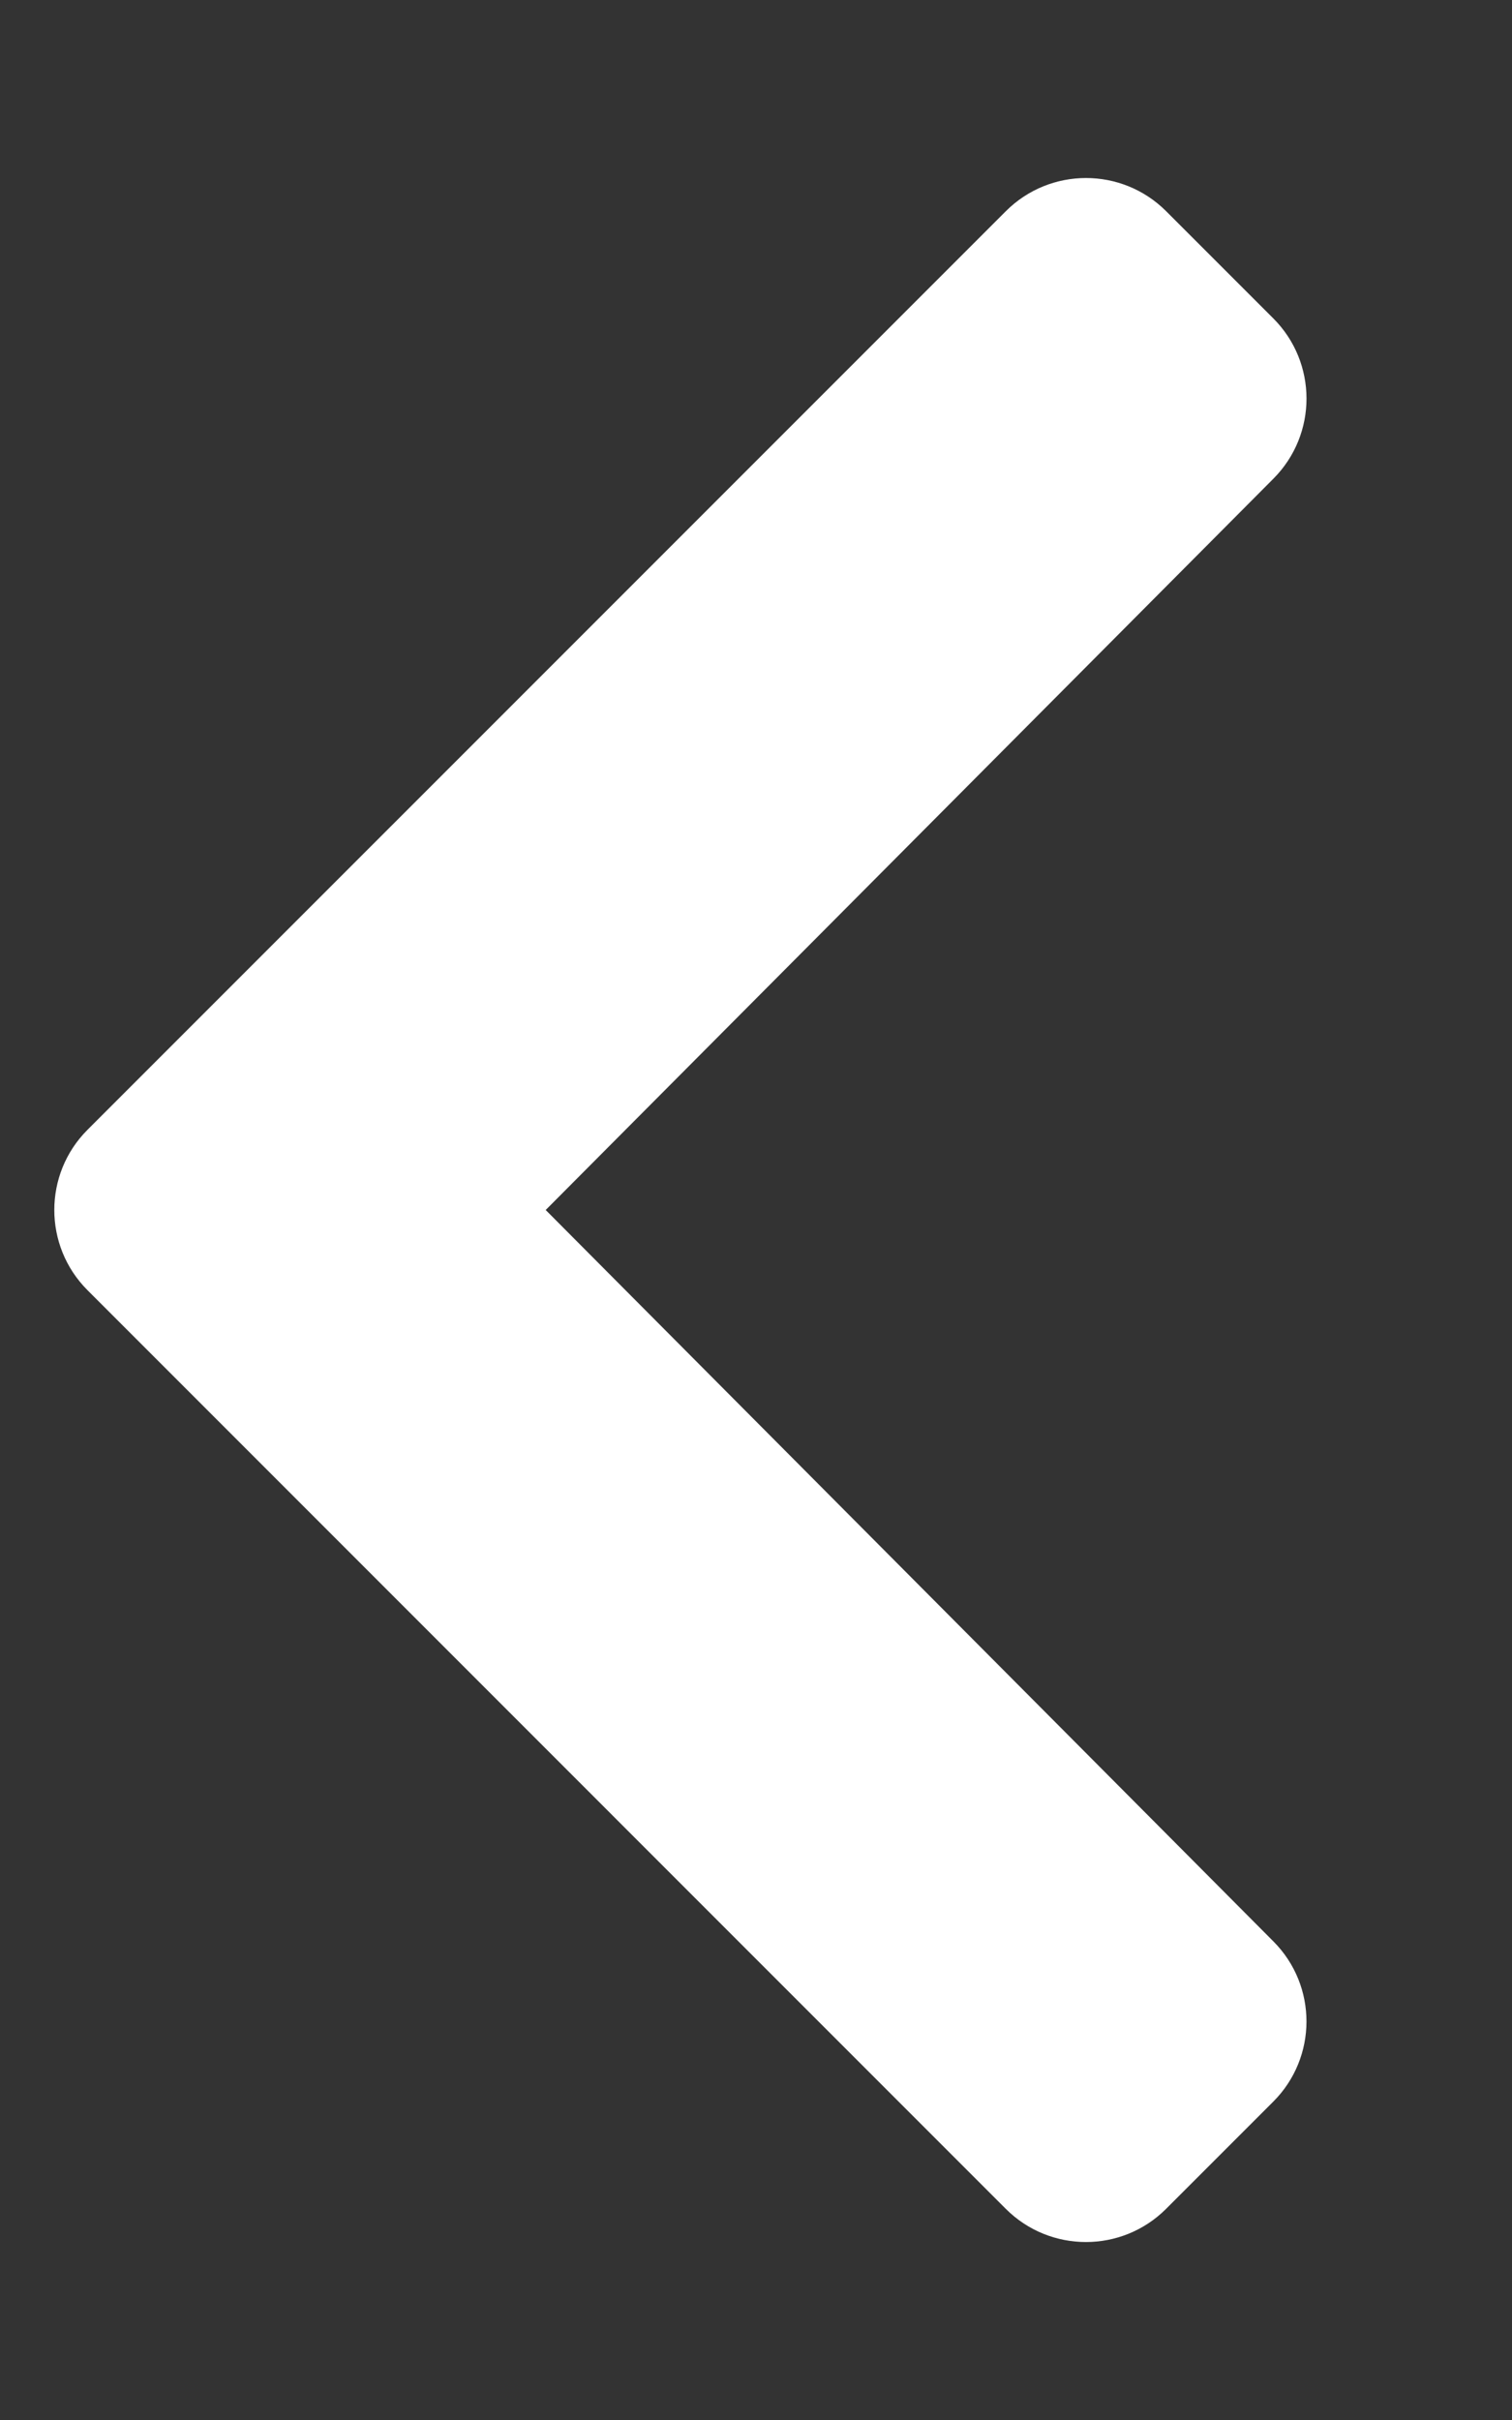 <?xml version="1.0" encoding="UTF-8" standalone="no"?>
<svg
   xmlns:dc="http://purl.org/dc/elements/1.1/"
   xmlns:cc="http://creativecommons.org/ns#"
   xmlns:rdf="http://www.w3.org/1999/02/22-rdf-syntax-ns#"
   xmlns:svg="http://www.w3.org/2000/svg"
   xmlns="http://www.w3.org/2000/svg"
   xmlns:sodipodi="http://sodipodi.sourceforge.net/DTD/sodipodi-0.dtd"
   xmlns:inkscape="http://www.inkscape.org/namespaces/inkscape"
   aria-hidden="true"
   focusable="false"
   data-prefix="fas"
   data-icon="chevron-left"
   class="svg-inline--fa fa-chevron-left fa-w-10"
   role="img"
   viewBox="0 0 320 512"
   version="1.1"
   id="svg4"
   sodipodi:docname="chevron-left-solid.svg"
   color="white"
   inkscape:version="0.92.5 (2060ec1f9f, 2020-04-08)">
  <rect x="0" y="0" width="320" height="512" fill="#333333" stroke="none"/>
  <defs
     id="defs8" />
  <sodipodi:namedview
     pagecolor="#ffffff"
     bordercolor="#666666"
     borderopacity="1"
     objecttolerance="10"
     gridtolerance="10"
     guidetolerance="10"
     inkscape:pageopacity="0"
     inkscape:pageshadow="2"
     inkscape:window-width="958"
     inkscape:window-height="991"
     id="namedview6"
     showgrid="false"
     inkscape:zoom="0.4609375"
     inkscape:cx="176.40217"
     inkscape:cy="299.67537"
     inkscape:window-x="952"
     inkscape:window-y="0"
     inkscape:window-maximized="0"
     inkscape:current-layer="svg4" />
  <path
     d="M 18.52,239.03 212.87,44.69 c 9.37,-9.37 24.57,-9.37 33.94,0 l 22.67,22.67 c 9.36,9.36 9.37,24.52 0.04,33.9 L 115.49,256 269.51,410.75 c 9.34,9.38 9.32,24.54 -0.04,33.9 l -22.67,22.67 c -9.37,9.37 -24.57,9.37 -33.94,0 L 18.52,272.97 c -9.37,-9.37 -9.37,-24.57 0,-33.94 z"
     id="path2"
     inkscape:connector-curvature="0"
     style="fill:currentColor" />
</svg>
